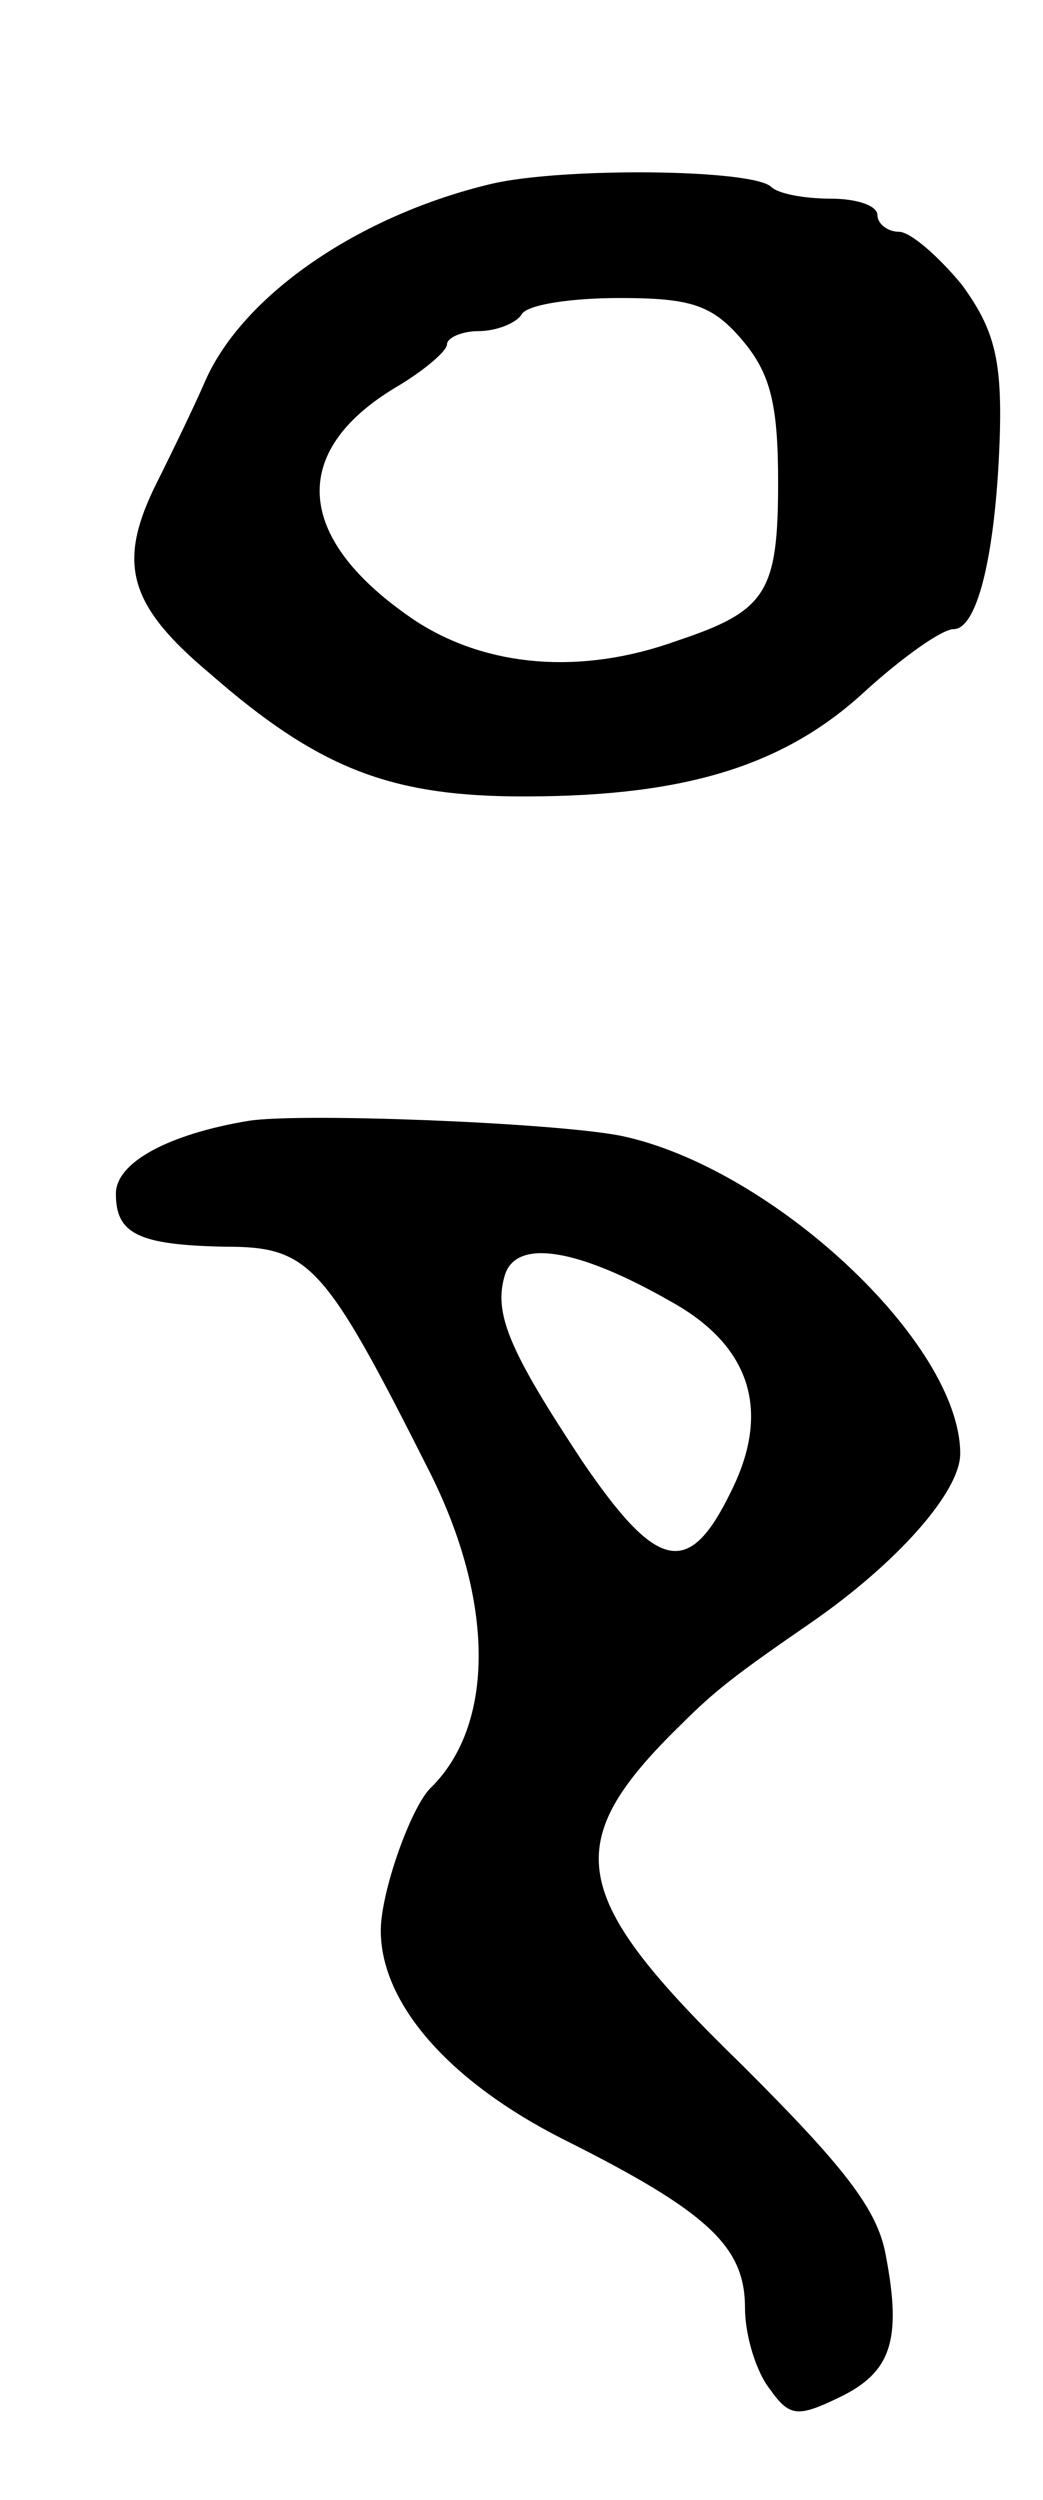 <svg version="1.0" xmlns="http://www.w3.org/2000/svg"
 width="63pt" height="151pt" viewBox="0 0 63 151"
 preserveAspectRatio="xMidYMid meet">
<g transform="translate(0,151) scale(0.1,-0.1)"
fill="#000000" stroke="none">
<path d="M297 1399 c-80 -19 -150 -67 -173 -119 -6 -14 -20 -43 -31 -65 -22
-46 -15 -71 34 -112 64 -56 107 -73 182 -74 101 -1 163 17 213 63 23 21 47 38
54 38 15 0 26 49 28 120 1 44 -4 62 -23 88 -14 17 -31 32 -38 32 -7 0 -13 5
-13 10 0 6 -13 10 -28 10 -16 0 -32 3 -36 7 -11 11 -126 12 -169 2z m151 -94
c17 -20 22 -38 22 -86 0 -67 -7 -78 -61 -96 -58 -21 -115 -16 -158 12 -73 49
-77 102 -12 141 17 10 31 22 31 26 0 4 9 8 19 8 11 0 23 5 26 10 3 6 30 10 59
10 43 0 56 -4 74 -25z"/>
<path d="M150 833 c-48 -8 -80 -25 -80 -44 0 -24 13 -31 66 -32 51 0 60 -10
123 -135 40 -79 40 -154 1 -192 -12 -12 -30 -63 -30 -86 0 -44 41 -91 110
-126 88 -44 110 -65 110 -102 0 -17 7 -39 15 -49 12 -17 17 -17 42 -5 31 15
38 34 28 86 -5 28 -26 54 -86 114 -106 103 -112 134 -37 207 20 20 33 30 78
61 52 36 90 79 90 102 0 67 -114 173 -205 192 -41 8 -194 14 -225 9z m255
-109 c49 -27 61 -67 36 -116 -25 -51 -44 -47 -89 19 -45 68 -54 90 -47 113 7
22 44 16 100 -16z"/>
</g>
</svg>
